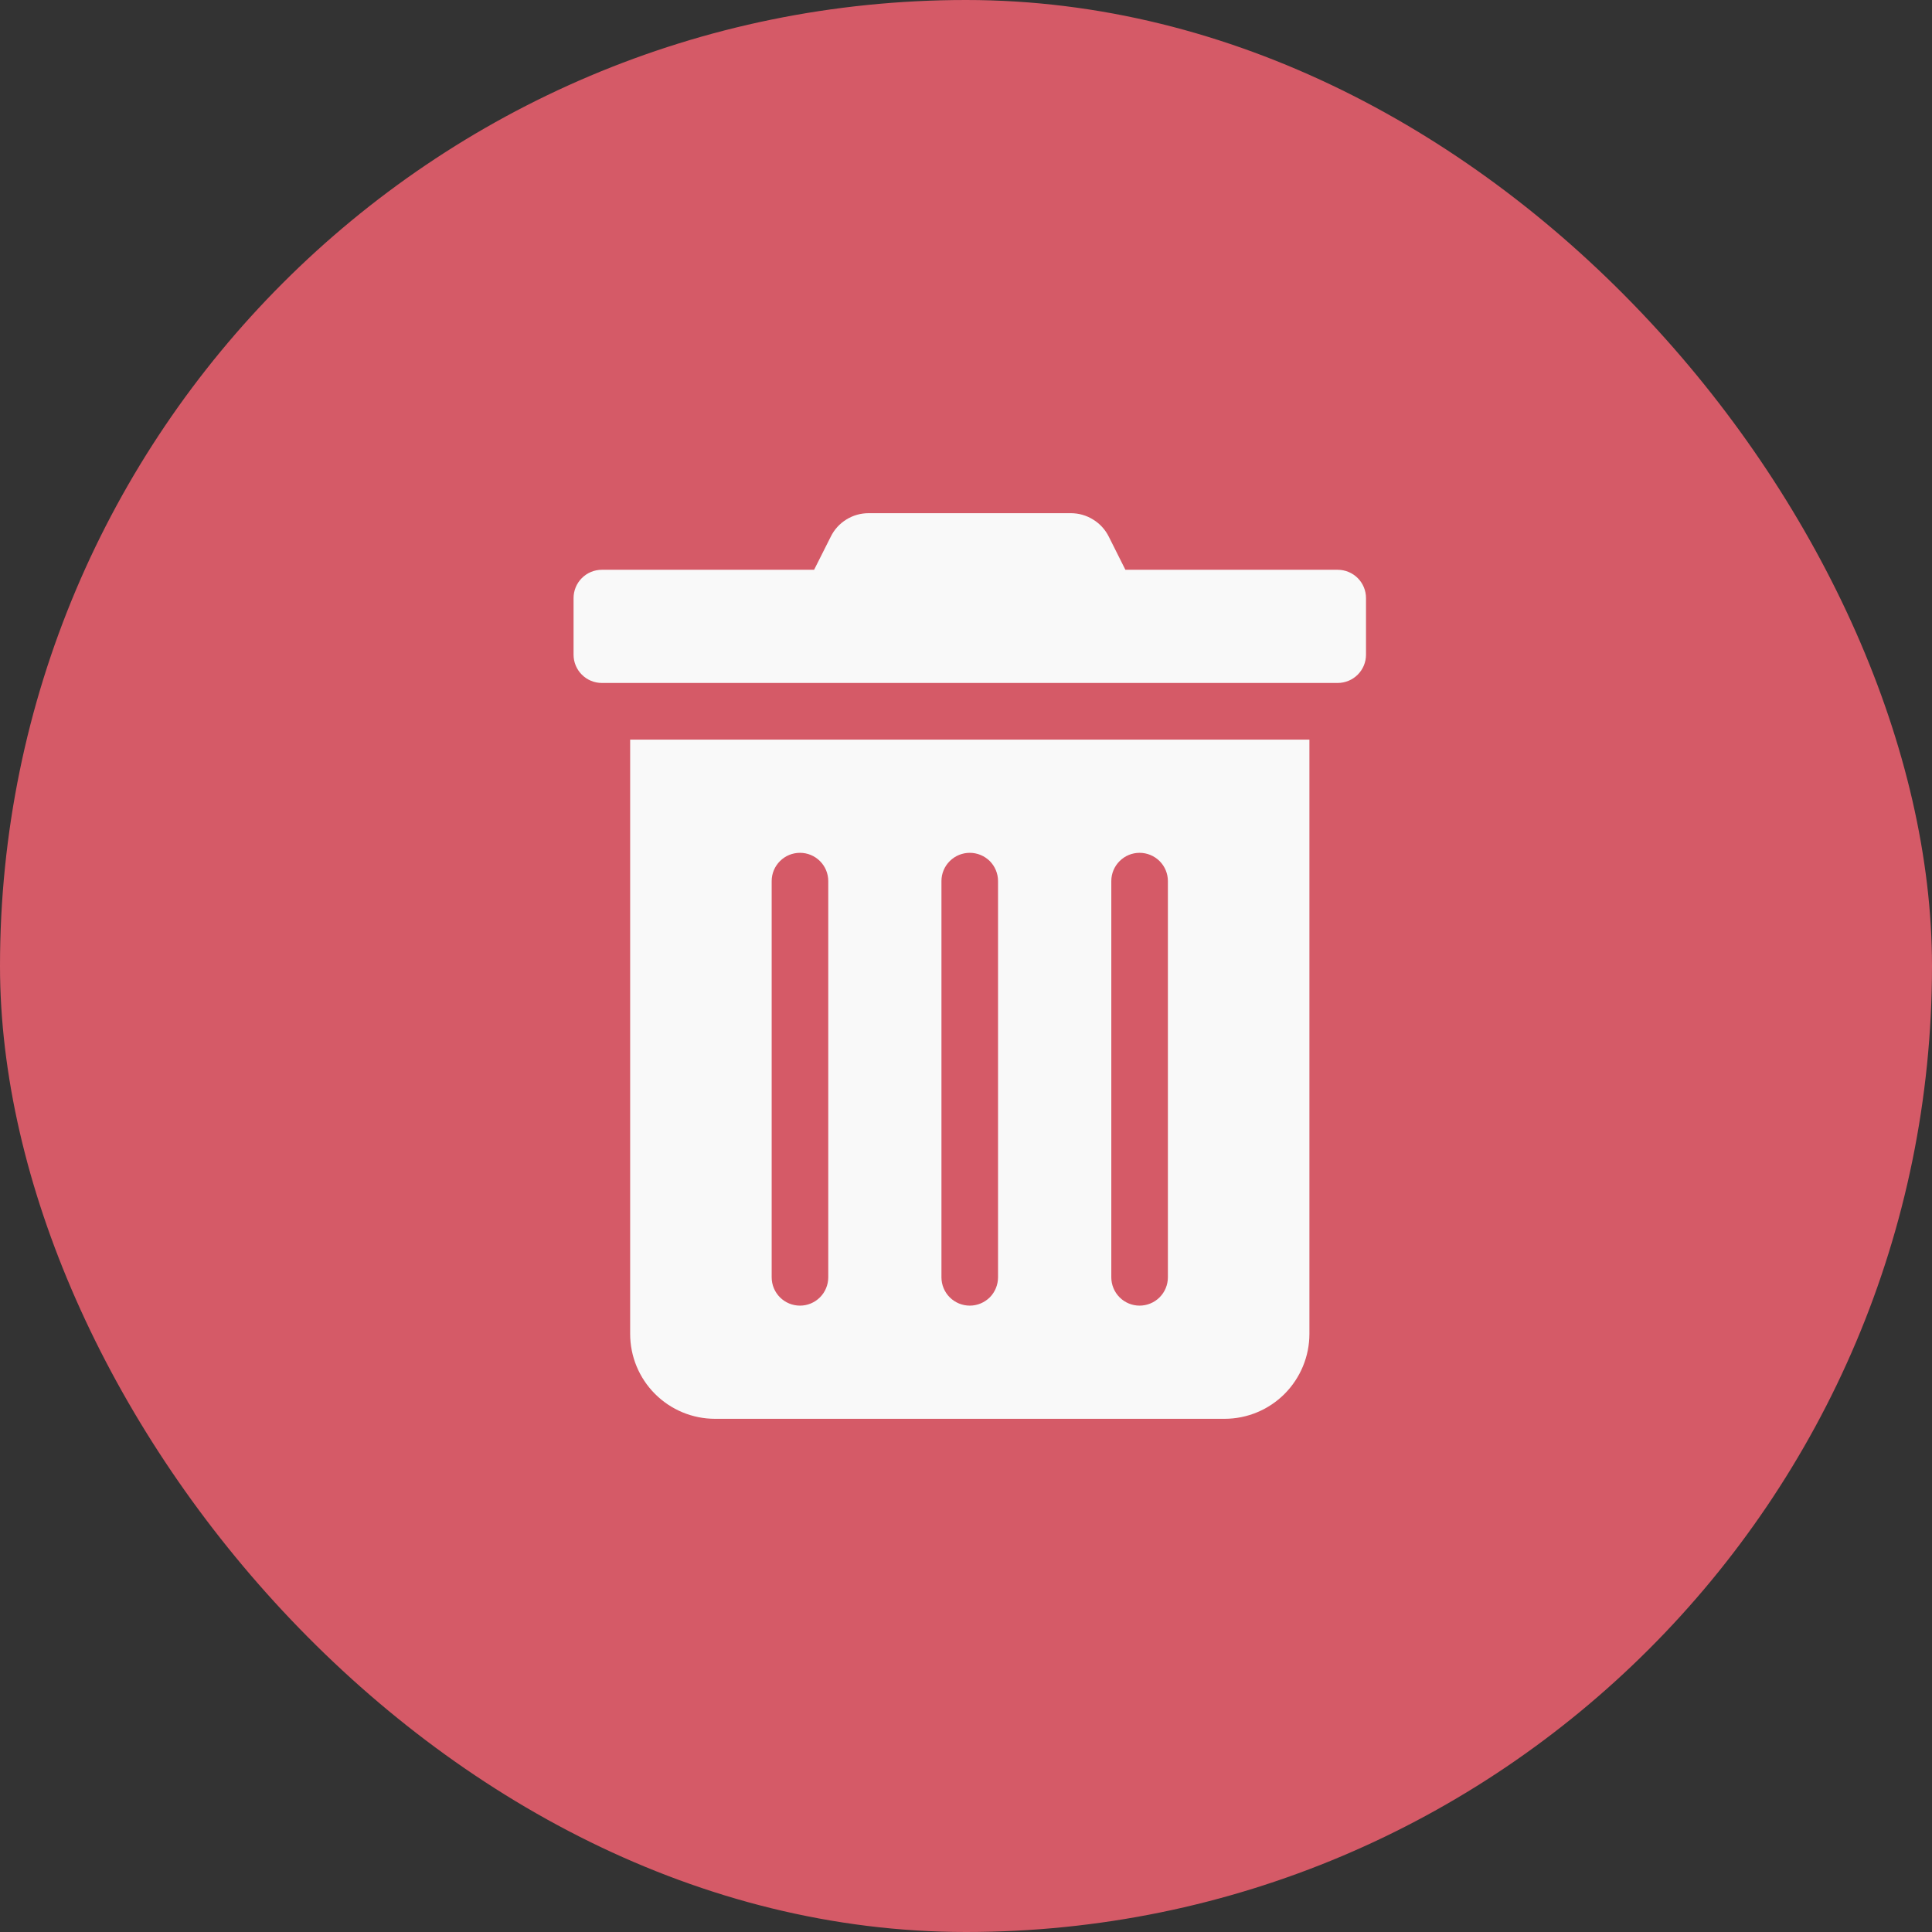 <svg width="24" height="24" viewBox="0 0 24 24" fill="none" xmlns="http://www.w3.org/2000/svg">
<rect x="0" y="0" width="24" height="24" fill="#333333" stroke="none"/>
<rect width="24" height="24" rx="12" fill="#D55A67"/>
<path d="M7.828 16.57C7.828 16.85 7.939 17.118 8.137 17.316C8.335 17.514 8.603 17.625 8.883 17.625H15.211C15.491 17.625 15.759 17.514 15.957 17.316C16.154 17.118 16.266 16.85 16.266 16.57V9.188H7.828V16.57ZM13.805 10.945C13.805 10.852 13.842 10.763 13.908 10.697C13.974 10.631 14.063 10.594 14.156 10.594C14.249 10.594 14.339 10.631 14.405 10.697C14.471 10.763 14.508 10.852 14.508 10.945V15.867C14.508 15.96 14.471 16.05 14.405 16.116C14.339 16.182 14.249 16.219 14.156 16.219C14.063 16.219 13.974 16.182 13.908 16.116C13.842 16.05 13.805 15.96 13.805 15.867V10.945ZM11.695 10.945C11.695 10.852 11.732 10.763 11.798 10.697C11.864 10.631 11.954 10.594 12.047 10.594C12.14 10.594 12.229 10.631 12.296 10.697C12.361 10.763 12.398 10.852 12.398 10.945V15.867C12.398 15.96 12.361 16.05 12.296 16.116C12.229 16.182 12.14 16.219 12.047 16.219C11.954 16.219 11.864 16.182 11.798 16.116C11.732 16.05 11.695 15.96 11.695 15.867V10.945ZM9.586 10.945C9.586 10.852 9.623 10.763 9.689 10.697C9.755 10.631 9.844 10.594 9.938 10.594C10.031 10.594 10.12 10.631 10.186 10.697C10.252 10.763 10.289 10.852 10.289 10.945V15.867C10.289 15.96 10.252 16.05 10.186 16.116C10.12 16.182 10.031 16.219 9.938 16.219C9.844 16.219 9.755 16.182 9.689 16.116C9.623 16.05 9.586 15.96 9.586 15.867V10.945ZM16.617 7.078H13.98L13.774 6.667C13.73 6.579 13.663 6.505 13.579 6.454C13.496 6.402 13.4 6.375 13.302 6.375H10.79C10.692 6.375 10.596 6.402 10.513 6.454C10.43 6.505 10.363 6.579 10.32 6.667L10.113 7.078H7.477C7.383 7.078 7.294 7.115 7.228 7.181C7.162 7.247 7.125 7.336 7.125 7.43V8.133C7.125 8.226 7.162 8.315 7.228 8.381C7.294 8.447 7.383 8.484 7.477 8.484H16.617C16.71 8.484 16.8 8.447 16.866 8.381C16.932 8.315 16.969 8.226 16.969 8.133V7.43C16.969 7.336 16.932 7.247 16.866 7.181C16.8 7.115 16.71 7.078 16.617 7.078Z" fill="#F9F9F9"/>
</svg>
